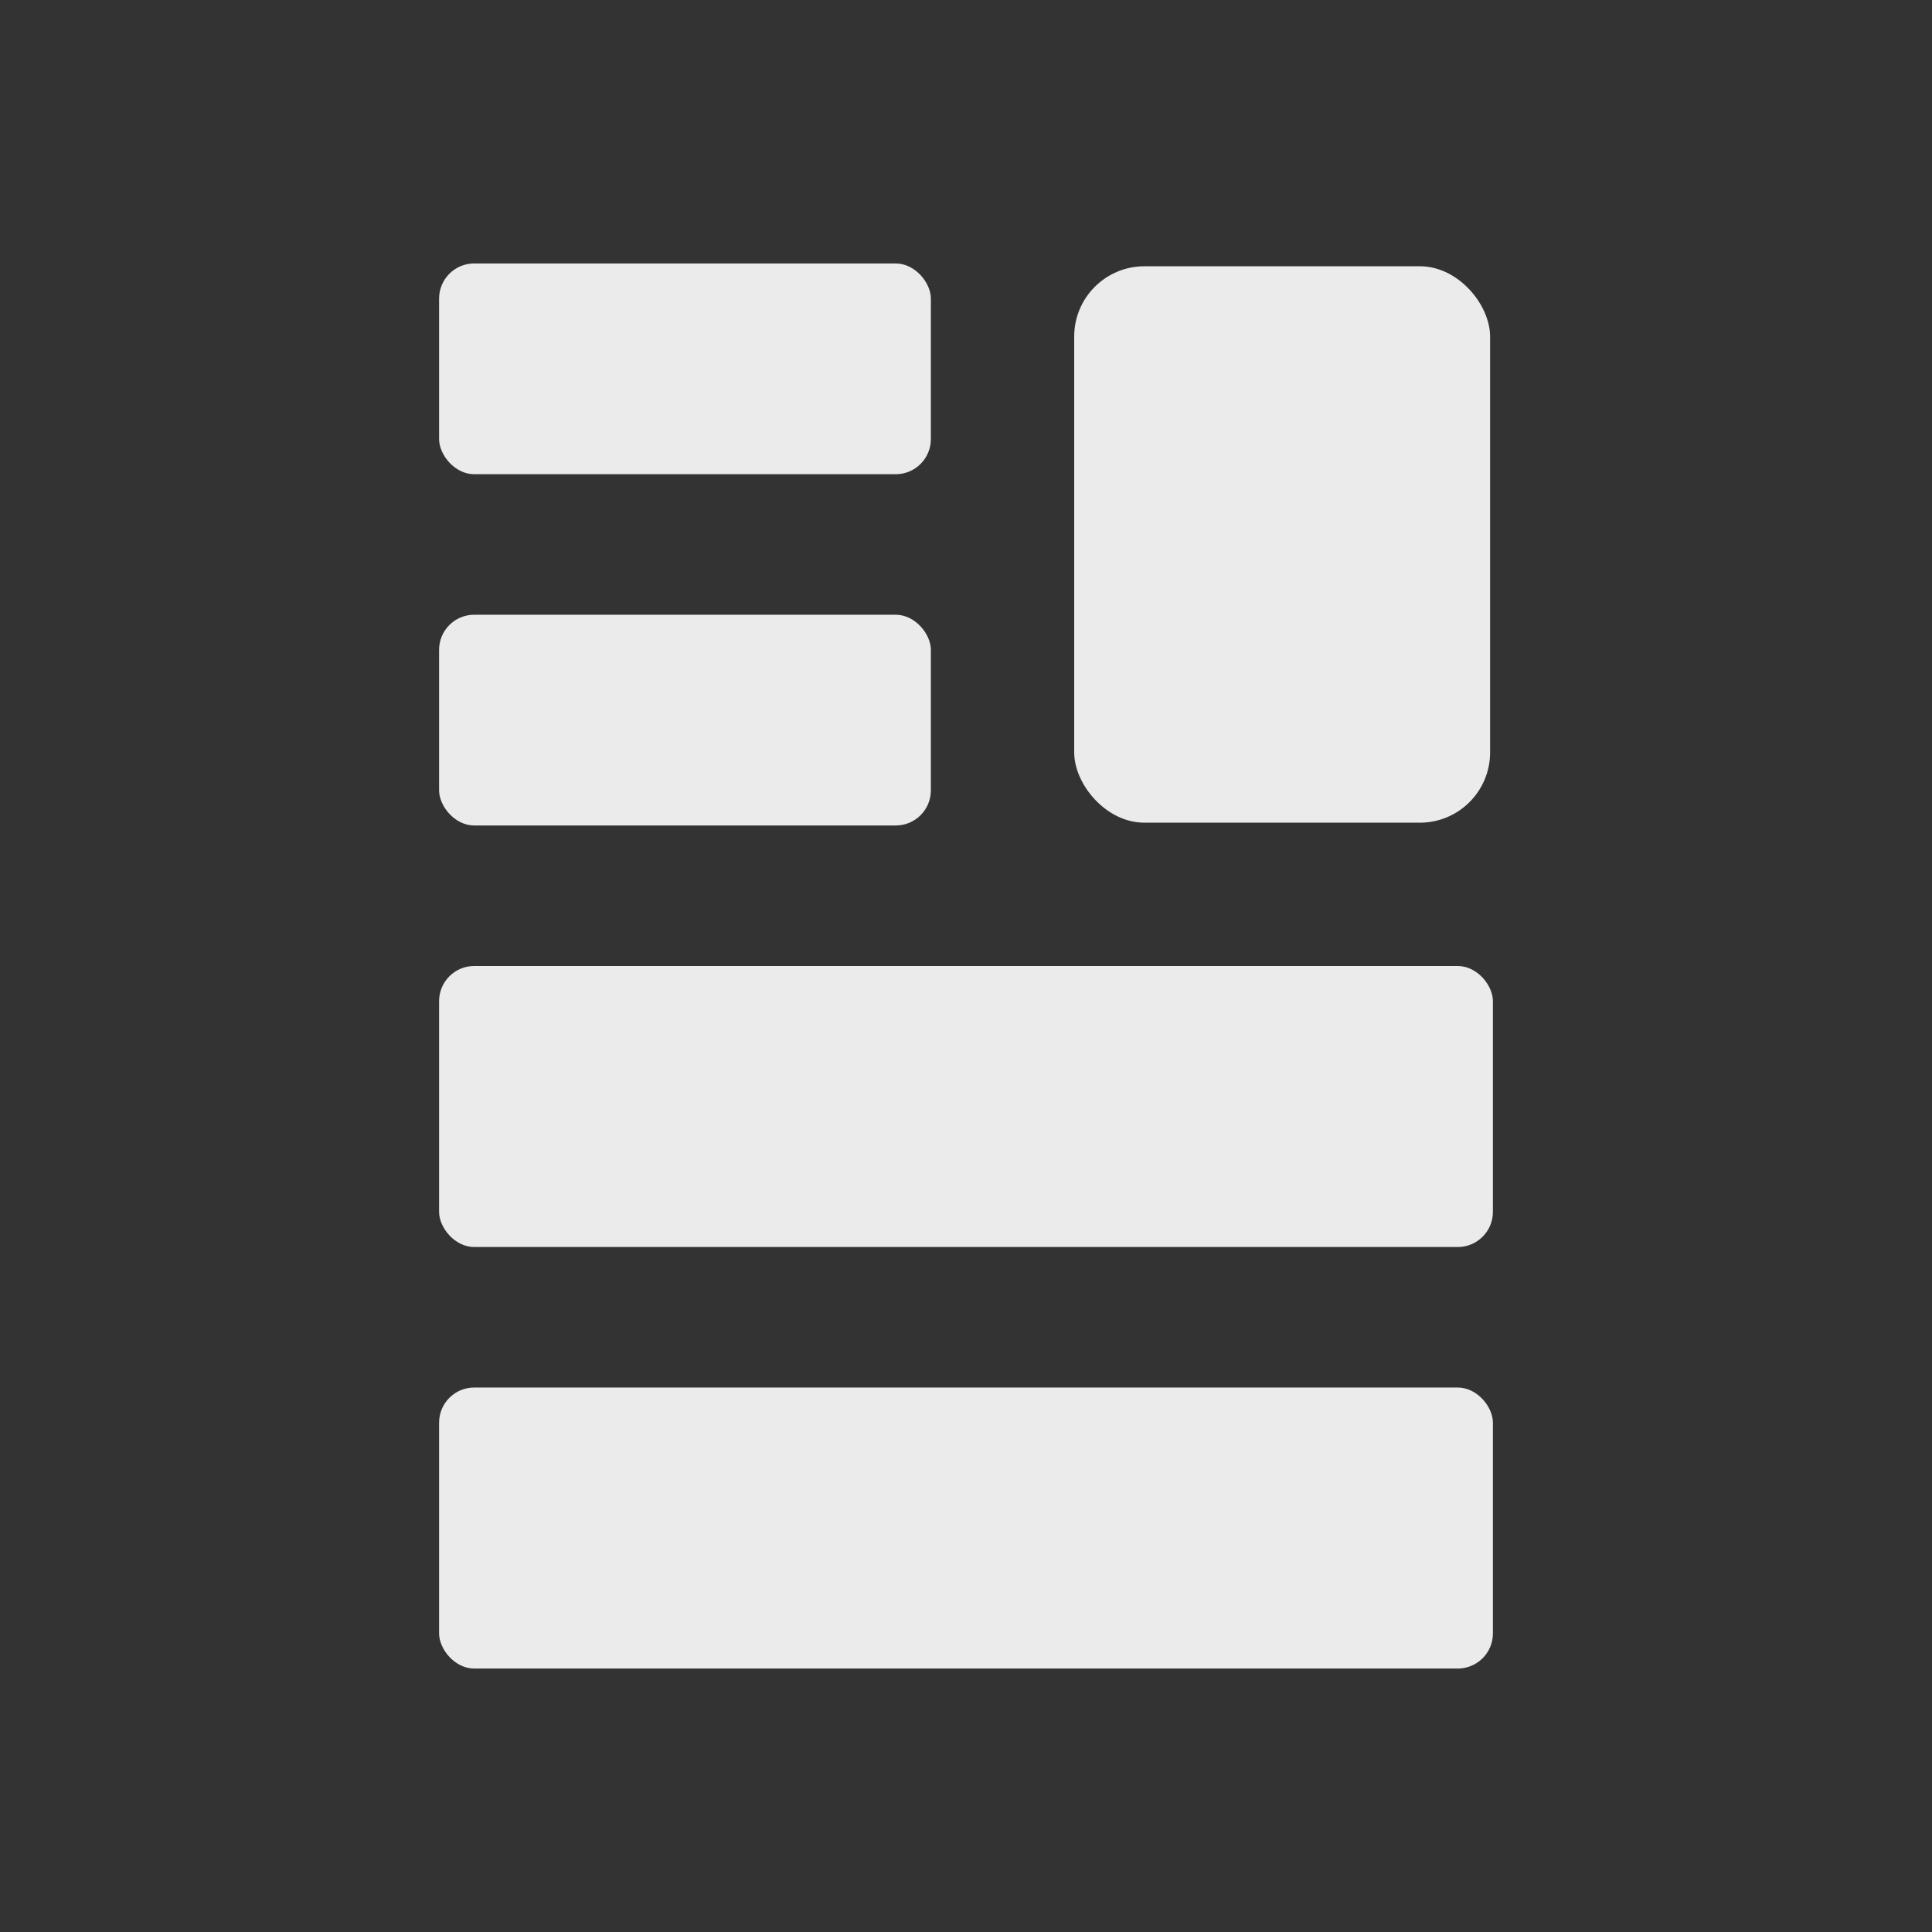 <svg width="22" height="22" viewBox="0 0 22 22" fill="none" xmlns="http://www.w3.org/2000/svg">
    
<rect x="0" y="0" width="22" height="22" fill="#333333" stroke="none"/>
    
<defs>
<style id="current-color-scheme" type="text/css">.ColorScheme-Text { color:#ffffff; }</style>
</defs>

<g opacity="0.90">
<rect class="ColorScheme-Text" x="12.232" y="3.032" width="4.736" height="6.336" rx="0.8" fill="currentColor"/>
<rect class="ColorScheme-Text" x="5" y="3" width="5.6" height="2.4" rx="0.4" fill="currentColor"/>
<rect class="ColorScheme-Text" x="5" y="7" width="5.6" height="2.4" rx="0.4" fill="currentColor"/>
<rect class="ColorScheme-Text" x="5" y="11" width="12" height="3.2" rx="0.4" fill="currentColor"/>
<rect class="ColorScheme-Text" x="5" y="15.8" width="12" height="3.2" rx="0.4" fill="currentColor"/>
</g>
</svg>
